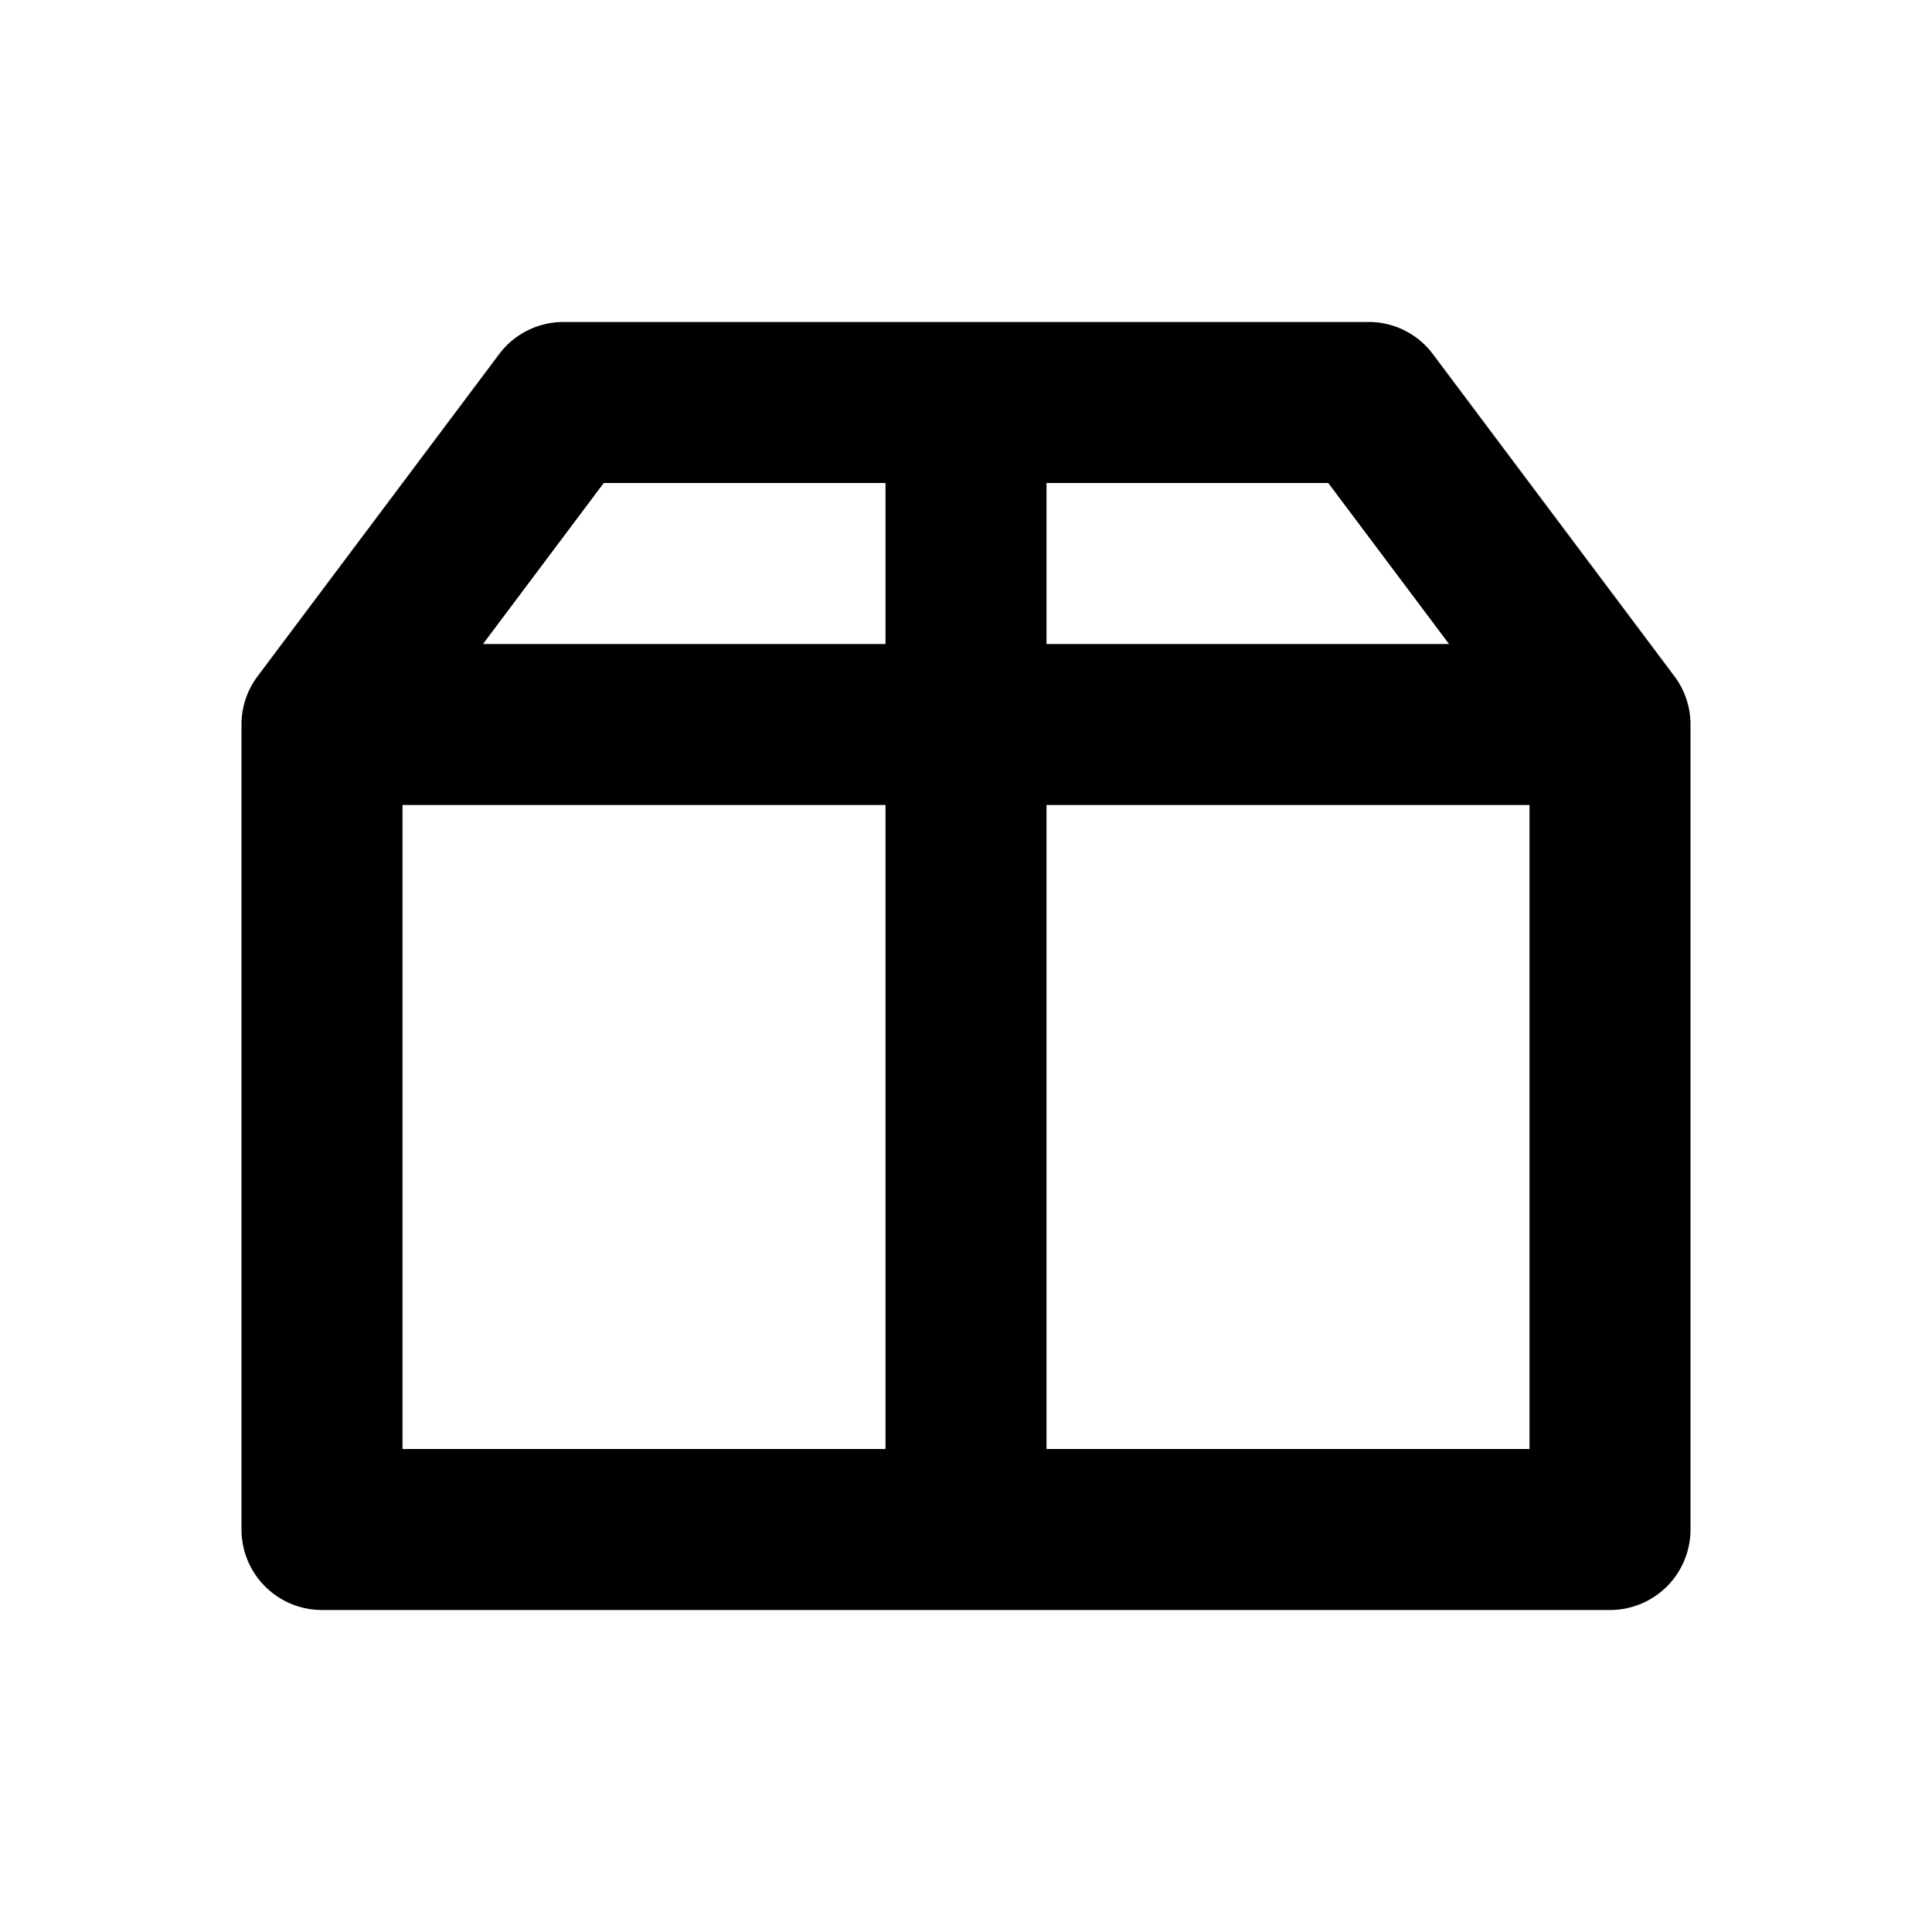 <svg xmlns="http://www.w3.org/2000/svg" viewBox="0 0 24 24">
  <path
    d="m20.796 8.395-2.991-3.989A.994.994 0 0 0 16.984 4H7a.998.998 0 0 0-.809.412L3.208 8.39A.997.997 0 0 0 3 9.01V19a1 1 0 0 0 1 1h16a1 1 0 0 0 1-1V9.01a.999.999 0 0 0-.204-.615ZM19 18h-6v-8h6v8Zm-8 0H5v-8h6v8Zm2-10V6h3.5L18 8h-5Zm-2-2v2H6l1.5-2H11Z"
  />
</svg>
